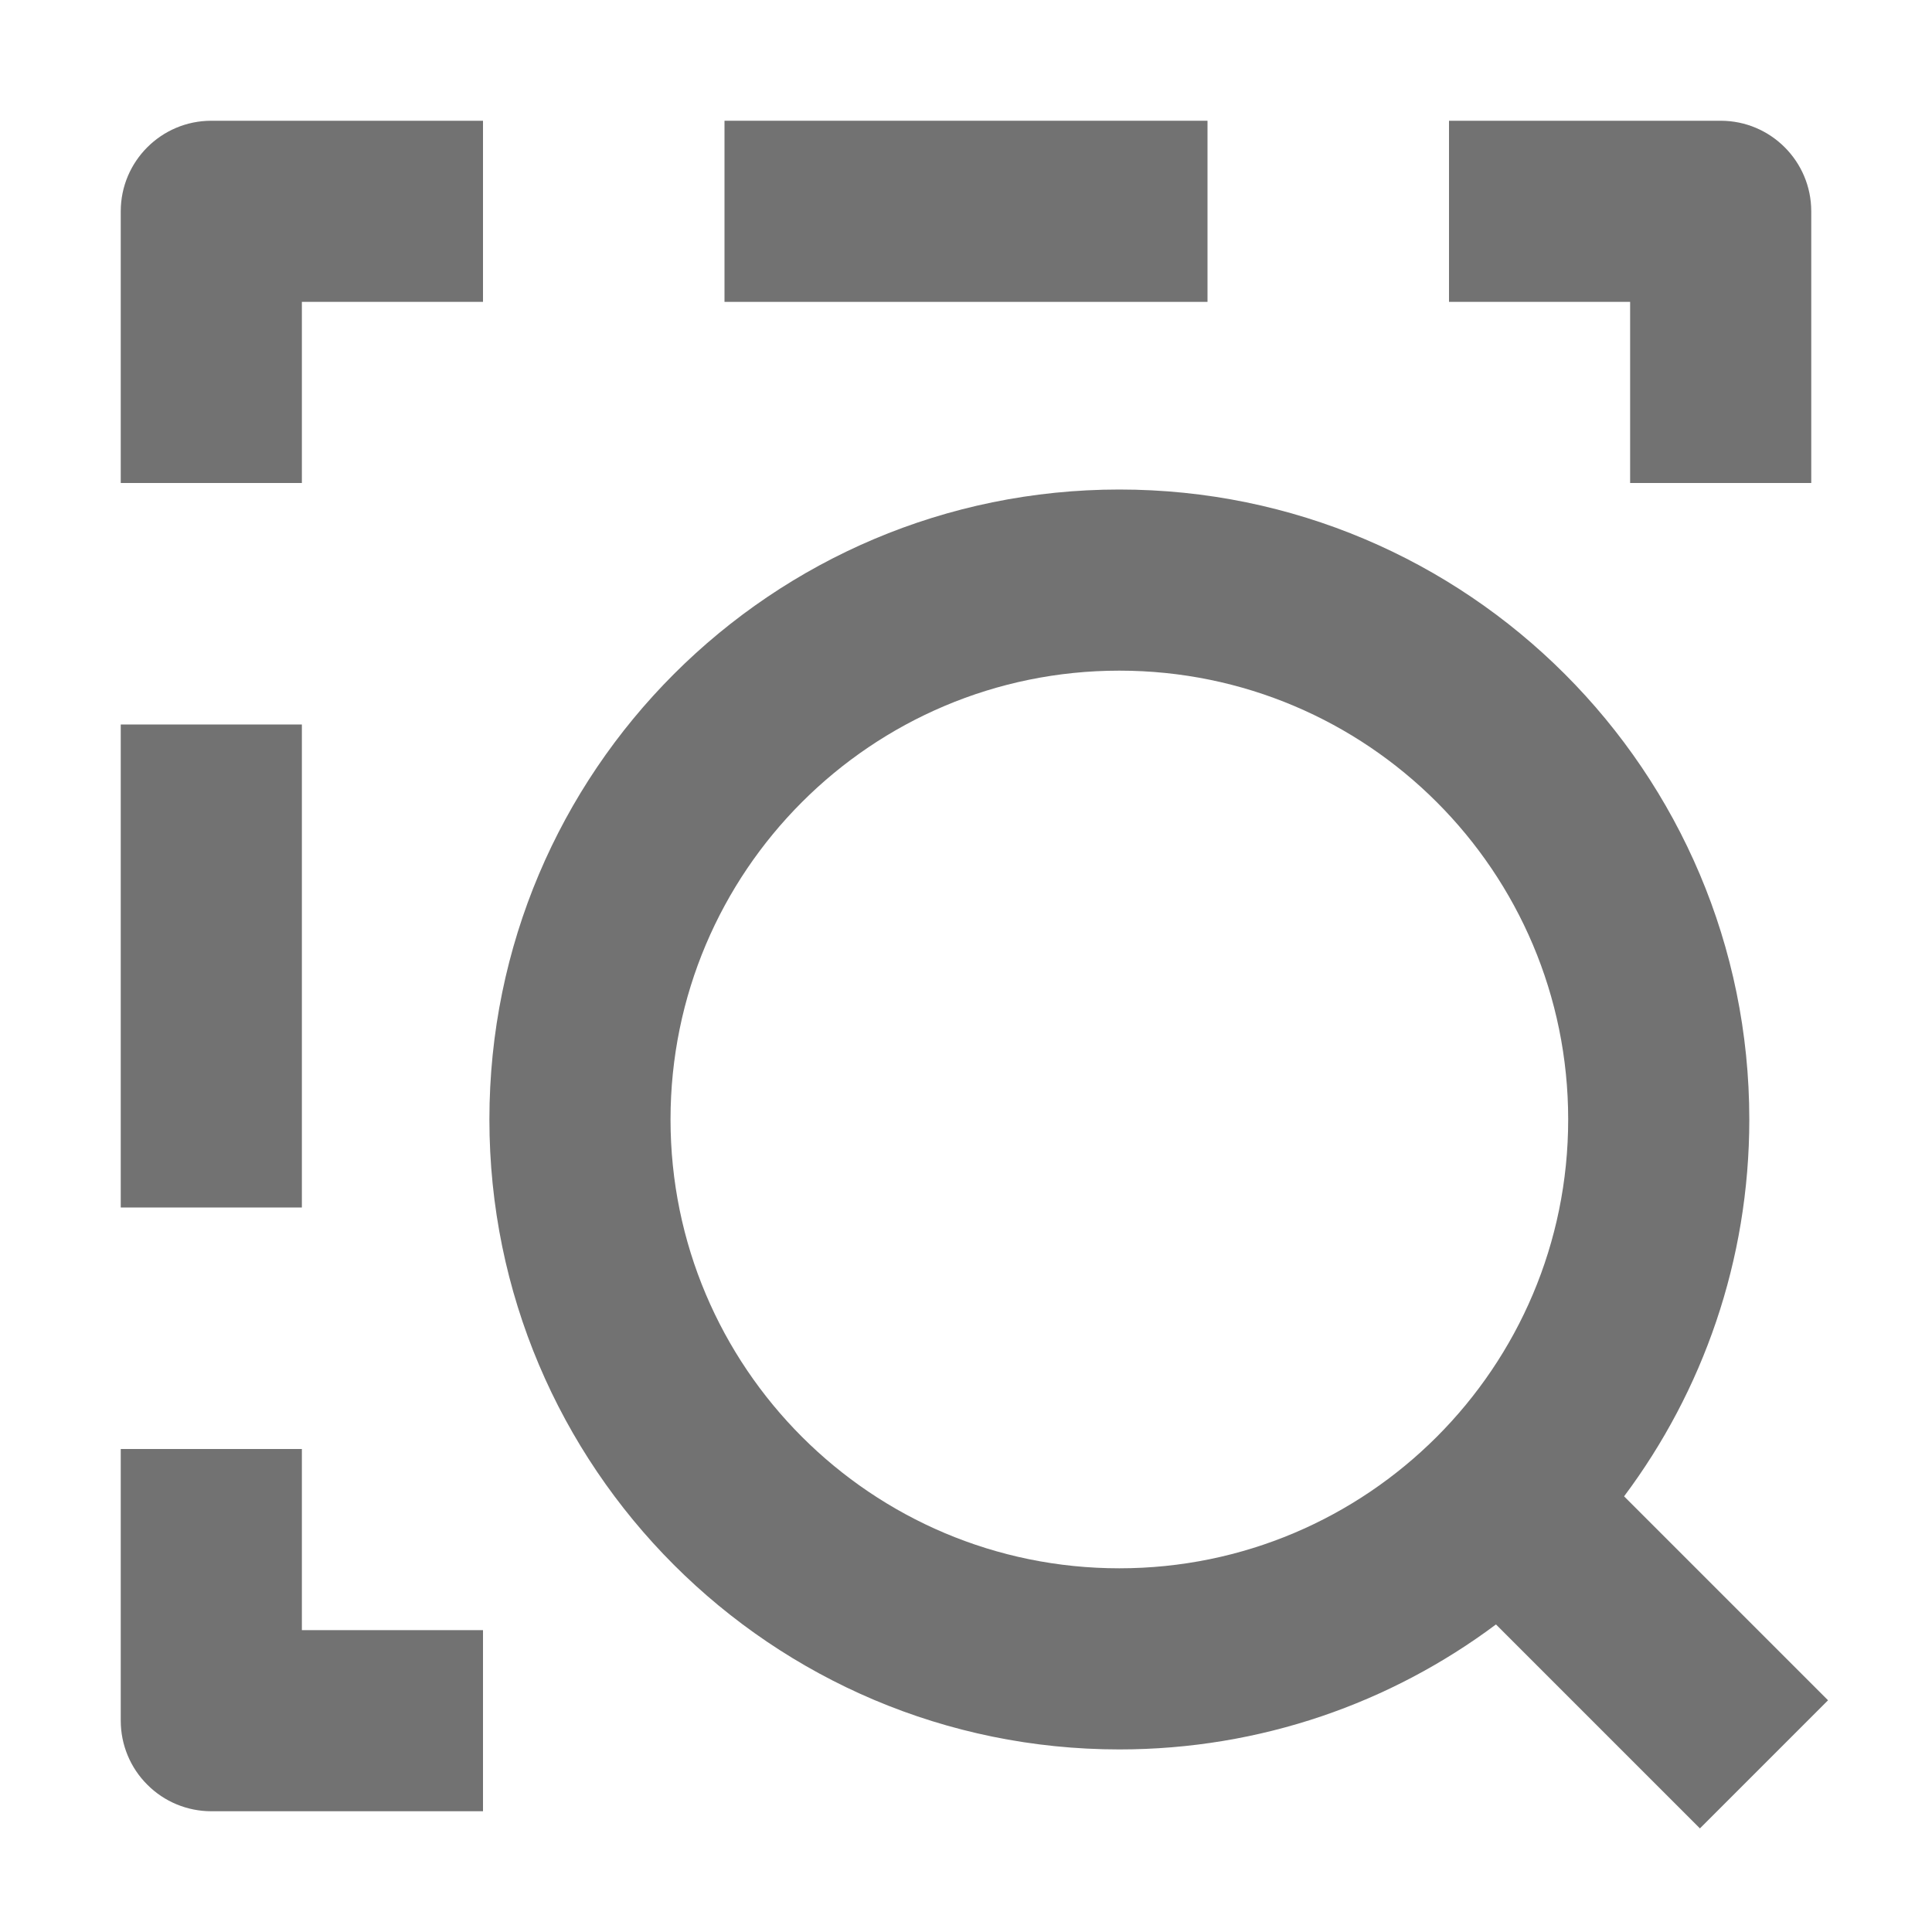 <svg width="16" height="16" viewBox="0 0 16 16" fill="none" xmlns="http://www.w3.org/2000/svg">
<path d="M1 1.75V4H2.5L2.5 2.5L4 2.5V1H1.75C1.336 1 1 1.336 1 1.75Z" fill="#727272"/>
<path d="M14.25 1H12V2.5L13.5 2.5V4L15 4V1.75C15 1.336 14.664 1 14.25 1Z" fill="#727272"/>
<path d="M4 15H1.75C1.551 15 1.36 14.921 1.22 14.78C1.079 14.64 1 14.449 1 14.25V12H2.5L2.5 13.5H4L4 15Z" fill="#727272"/>
<path d="M6 2.5L10 2.5V1H6V2.5Z" fill="#727272"/>
<path d="M1 10V6H2.5L2.5 10L1 10Z" fill="#727272"/>
<path fill-rule="evenodd" clip-rule="evenodd" d="M4.053 9.271C4.053 6.39 6.389 4.054 9.27 4.054C12.151 4.054 14.487 6.39 14.487 9.271C14.487 10.441 14.101 11.522 13.45 12.392L15.139 14.081L14.078 15.142L12.389 13.453C11.519 14.103 10.44 14.488 9.27 14.488C6.389 14.488 4.053 12.152 4.053 9.271ZM9.27 5.554C7.217 5.554 5.553 7.218 5.553 9.271C5.553 11.324 7.217 12.988 9.27 12.988C11.323 12.988 12.987 11.324 12.987 9.271C12.987 7.218 11.323 5.554 9.27 5.554Z" fill="#727272"/>
</svg>
